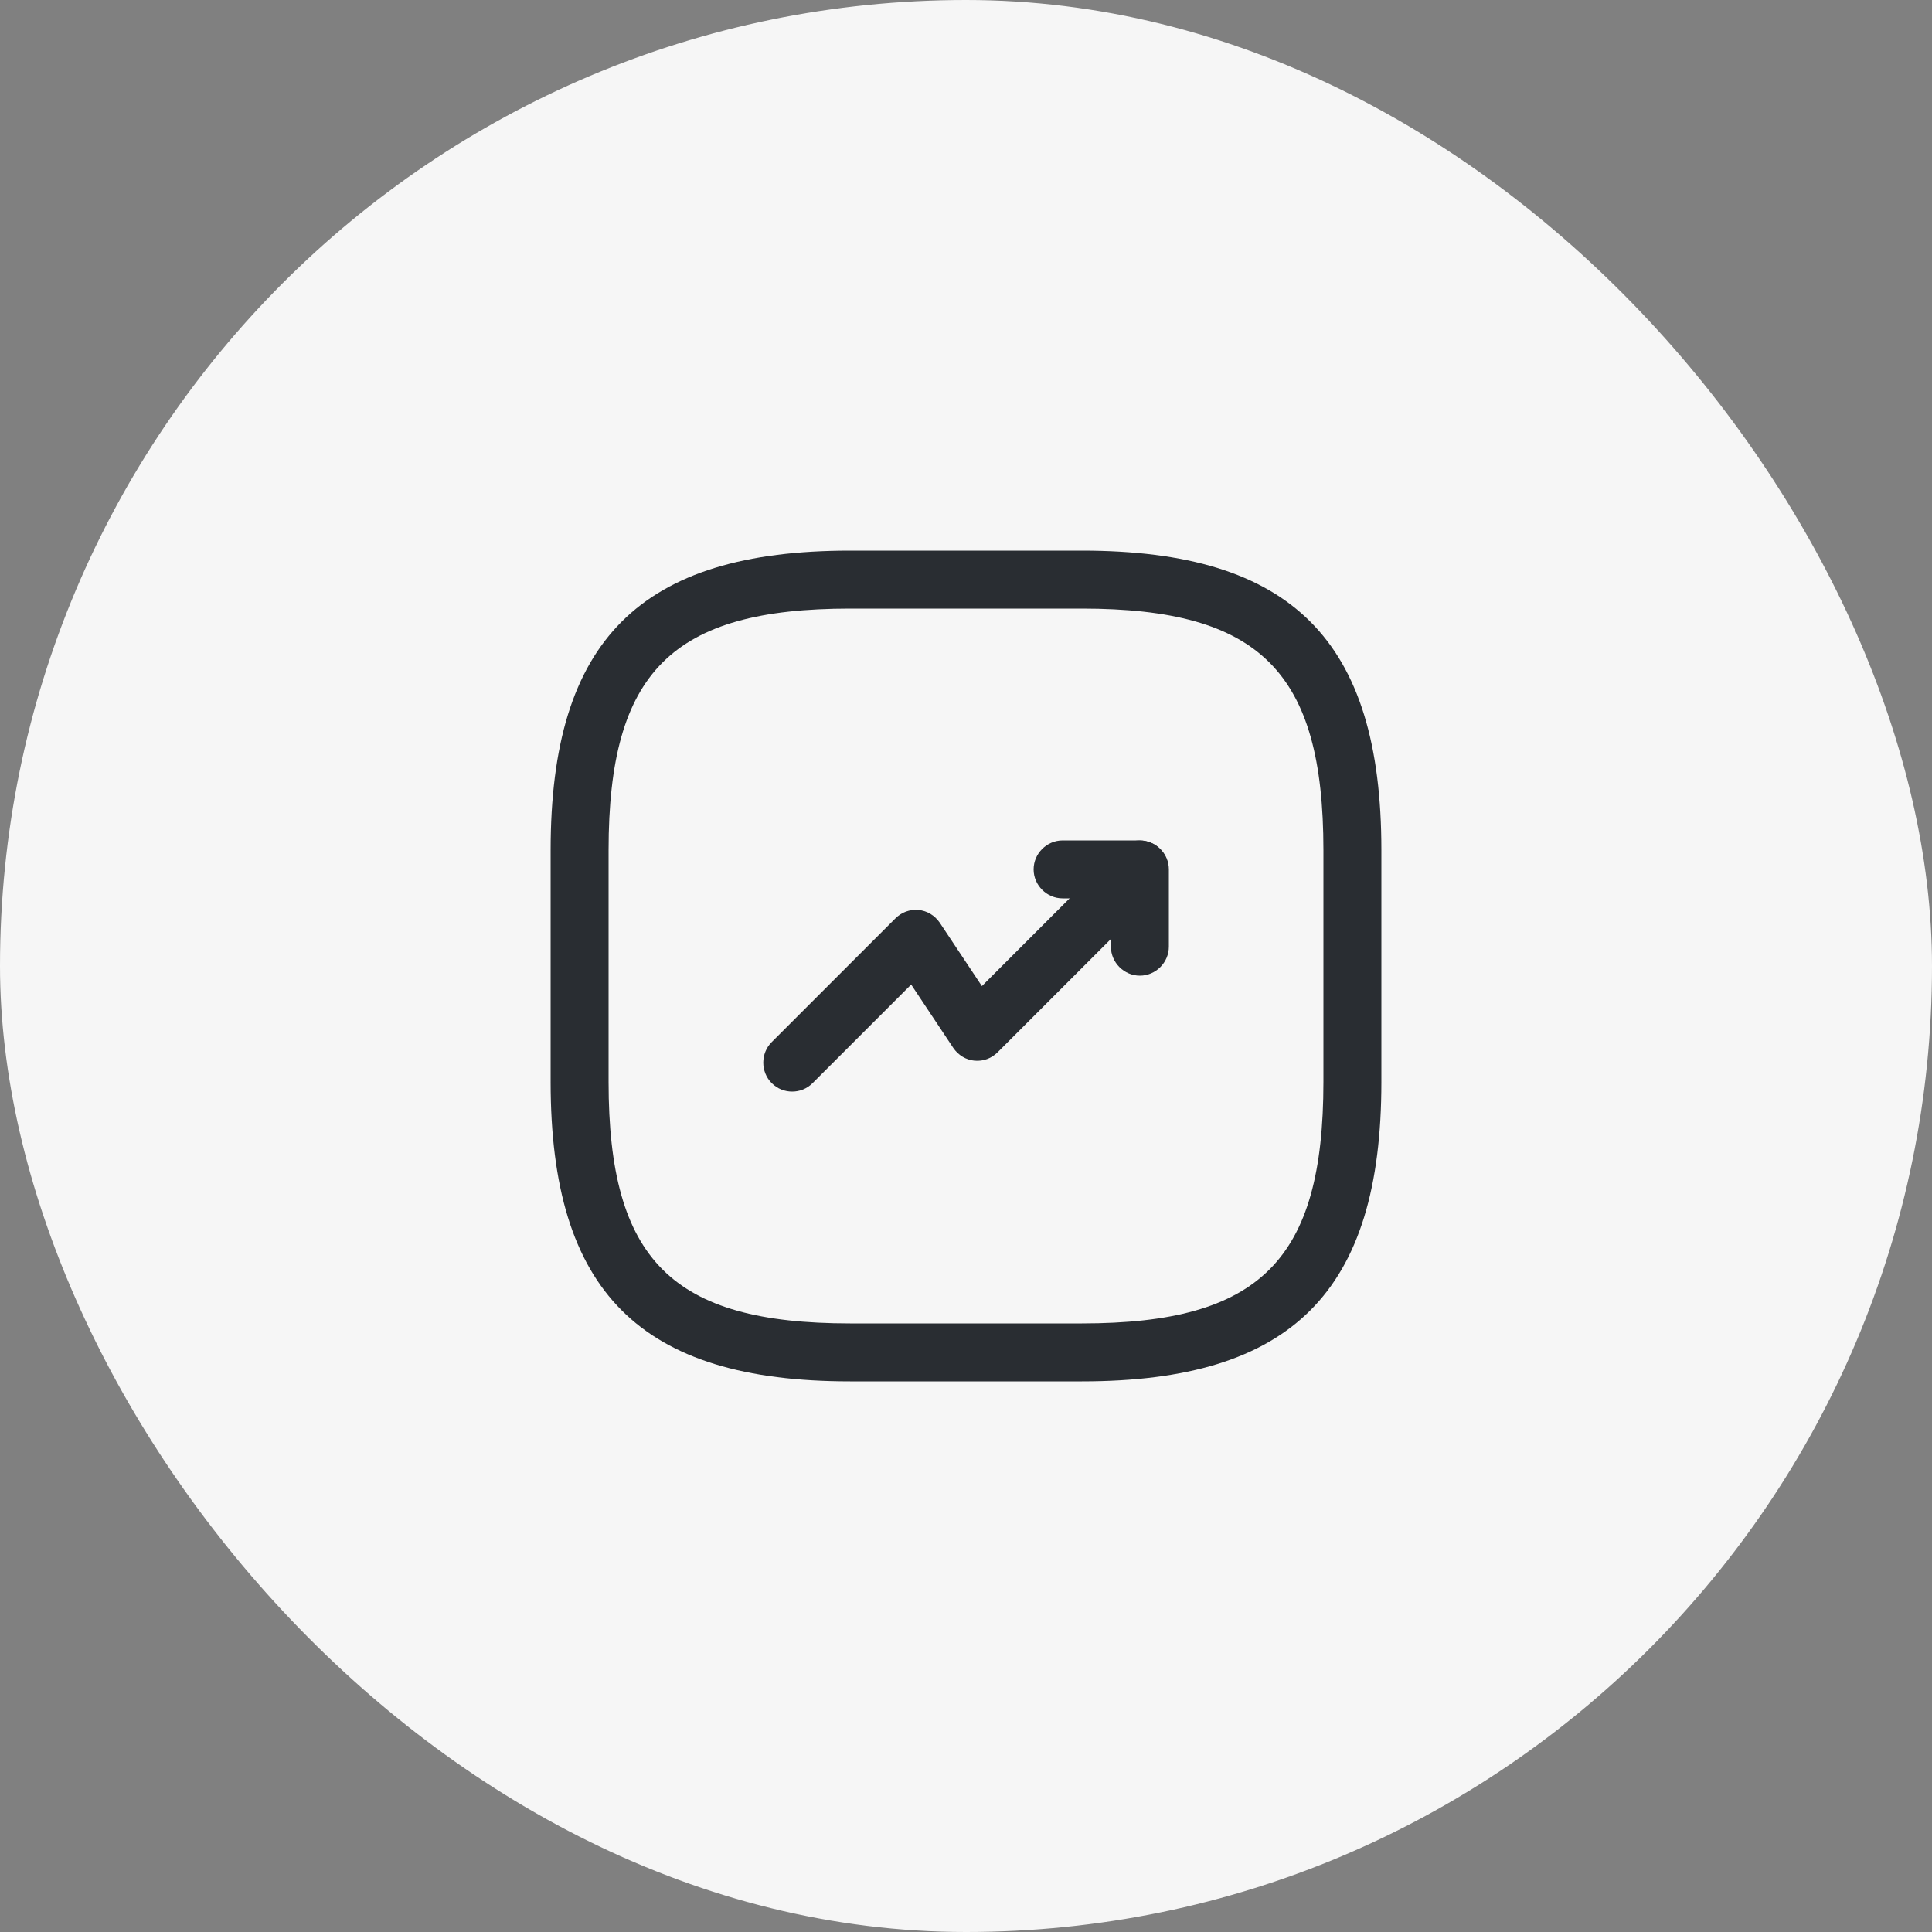 <svg width="50" height="50" viewBox="0 0 50 50" fill="none" xmlns="http://www.w3.org/2000/svg">
<rect x="0" y="0" width="50" height="50" fill="#808080" stroke="none"/>
<rect width="50" height="50" rx="25" fill="#F6F6F6"/>
<path d="M20.501 28.25C20.311 28.25 20.121 28.18 19.971 28.03C19.681 27.74 19.681 27.26 19.971 26.97L23.171 23.77C23.331 23.61 23.541 23.53 23.771 23.55C23.991 23.57 24.191 23.69 24.321 23.88L25.411 25.52L28.961 21.97C29.251 21.68 29.731 21.68 30.021 21.97C30.311 22.26 30.311 22.74 30.021 23.03L25.821 27.23C25.661 27.39 25.451 27.47 25.221 27.45C25.001 27.43 24.801 27.31 24.671 27.12L23.581 25.48L21.031 28.03C20.881 28.18 20.691 28.25 20.501 28.25Z" fill="#292D32"/>
<path d="M29.5 25.25C29.09 25.25 28.75 24.91 28.75 24.5V23.25H27.5C27.09 23.25 26.75 22.91 26.75 22.5C26.75 22.09 27.09 21.75 27.5 21.75H29.5C29.91 21.75 30.25 22.09 30.25 22.5V24.5C30.25 24.91 29.91 25.25 29.5 25.25Z" fill="#292D32"/>
<path d="M28 35.75H22C16.57 35.75 14.25 33.43 14.25 28V22C14.25 16.57 16.57 14.25 22 14.25H28C33.43 14.25 35.75 16.57 35.75 22V28C35.75 33.43 33.43 35.75 28 35.75ZM22 15.75C17.39 15.75 15.75 17.39 15.75 22V28C15.75 32.61 17.39 34.25 22 34.25H28C32.61 34.25 34.25 32.61 34.25 28V22C34.25 17.39 32.61 15.75 28 15.75H22Z" fill="#292D32"/>
</svg>
